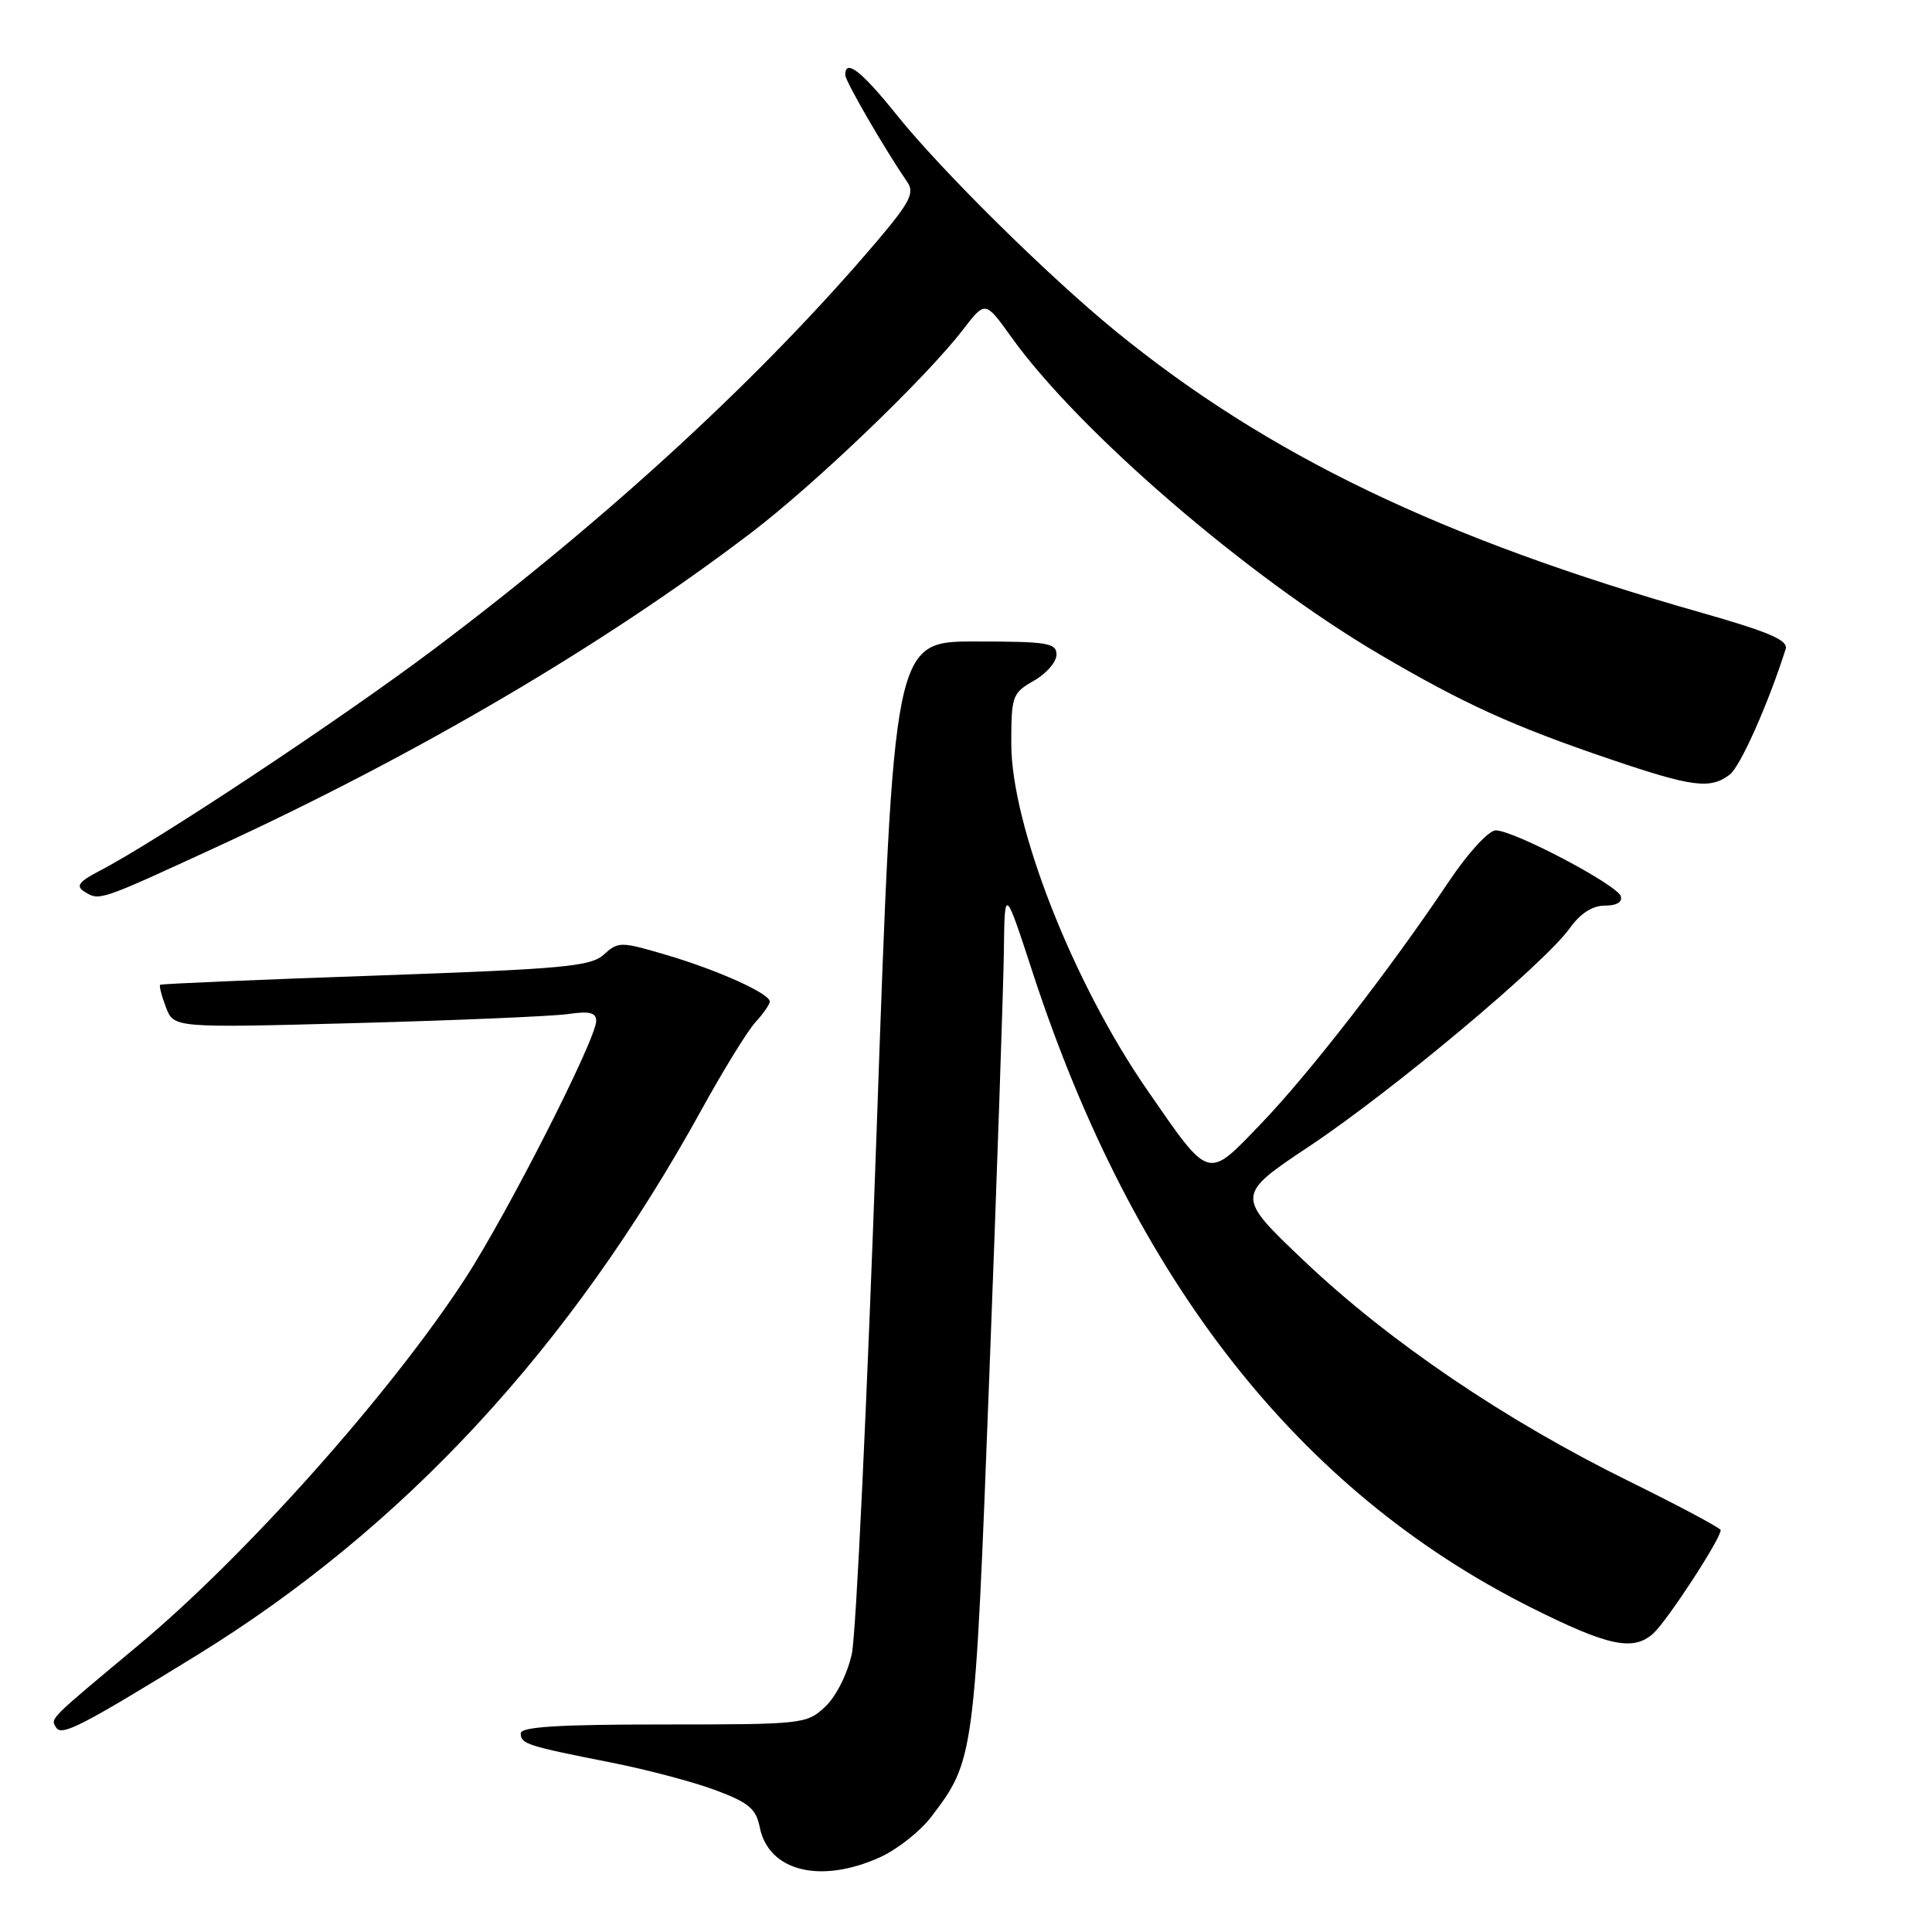 <?xml version="1.0" encoding="UTF-8" standalone="no"?>
<!DOCTYPE svg PUBLIC "-//W3C//DTD SVG 1.1//EN" "http://www.w3.org/Graphics/SVG/1.1/DTD/svg11.dtd" >
<svg xmlns="http://www.w3.org/2000/svg" xmlns:xlink="http://www.w3.org/1999/xlink" version="1.1" viewBox="0 0 256 256">
 <g >
 <path fill="currentColor"
d=" M 116.62 246.09 C 118.88 245.06 121.90 242.68 123.34 240.81 C 129.13 233.21 129.15 233.08 131.10 182.00 C 132.10 155.88 132.96 130.68 133.02 126.00 C 133.12 117.50 133.12 117.50 136.88 129.00 C 150.19 169.63 172.05 197.50 202.68 212.91 C 213.07 218.13 216.40 218.85 219.08 216.43 C 220.92 214.76 228.00 203.91 228.00 202.75 C 228.00 202.48 222.49 199.54 215.75 196.22 C 199.43 188.18 184.09 177.78 172.87 167.14 C 163.68 158.42 163.68 158.42 173.59 151.82 C 184.54 144.52 204.70 127.64 208.01 122.98 C 209.41 121.03 211.00 120.00 212.65 120.00 C 214.21 120.00 215.01 119.53 214.76 118.75 C 214.26 117.22 200.51 109.99 198.18 110.03 C 197.24 110.05 194.52 113.02 192.00 116.78 C 184.17 128.47 173.40 142.35 167.07 148.92 C 159.89 156.38 160.38 156.53 151.97 144.37 C 142.17 130.19 134.00 109.35 134.00 98.54 C 134.00 92.22 134.14 91.83 136.99 90.20 C 138.64 89.27 139.99 87.71 139.99 86.75 C 140.00 85.19 138.82 85.00 129.21 85.00 C 118.43 85.00 118.43 85.00 116.16 149.75 C 114.91 185.36 113.43 216.59 112.87 219.15 C 112.28 221.82 110.79 224.79 109.34 226.15 C 106.89 228.45 106.40 228.50 87.91 228.50 C 74.02 228.50 69.00 228.81 69.00 229.68 C 69.00 231.08 69.82 231.34 81.00 233.55 C 85.67 234.47 91.88 236.11 94.79 237.20 C 99.21 238.85 100.18 239.66 100.67 242.12 C 101.84 247.96 108.72 249.67 116.62 246.09 Z  M 26.00 219.38 C 53.48 202.47 75.57 178.60 92.98 147.00 C 95.86 141.78 99.06 136.57 100.11 135.44 C 101.15 134.30 102.00 133.07 102.00 132.71 C 102.00 131.64 95.03 128.51 88.25 126.52 C 82.24 124.75 81.93 124.75 80.02 126.48 C 78.27 128.07 74.70 128.39 49.77 129.27 C 34.22 129.81 21.37 130.36 21.22 130.49 C 21.07 130.62 21.41 131.96 21.99 133.47 C 23.03 136.21 23.03 136.21 47.27 135.56 C 60.59 135.20 73.19 134.66 75.25 134.37 C 78.11 133.95 79.00 134.17 79.00 135.28 C 79.00 137.69 67.18 160.91 61.60 169.48 C 51.64 184.75 32.53 206.18 18.26 218.07 C 6.33 228.02 6.68 227.67 7.44 228.91 C 8.17 230.08 10.78 228.74 26.00 219.38 Z  M 28.75 112.21 C 55.30 99.98 79.96 85.49 99.50 70.62 C 107.99 64.16 122.72 50.04 127.61 43.67 C 130.55 39.84 130.55 39.84 134.01 44.67 C 142.95 57.15 165.26 76.38 182.71 86.65 C 193.93 93.25 200.43 96.21 213.45 100.63 C 224.28 104.30 226.62 104.60 229.20 102.64 C 230.60 101.58 234.30 93.27 236.61 86.00 C 236.98 84.84 234.43 83.74 225.29 81.14 C 191.01 71.39 167.95 60.30 147.83 43.88 C 138.92 36.61 124.76 22.63 118.84 15.25 C 114.15 9.41 112.00 7.73 112.00 9.93 C 112.00 10.75 117.14 19.62 120.25 24.17 C 121.19 25.55 120.53 26.84 116.45 31.67 C 101.19 49.69 80.78 68.51 57.42 86.08 C 45.14 95.31 20.64 111.55 13.09 115.45 C 10.50 116.79 10.04 117.41 11.10 118.09 C 13.19 119.41 12.91 119.50 28.75 112.21 Z "/>
</g>
</svg>